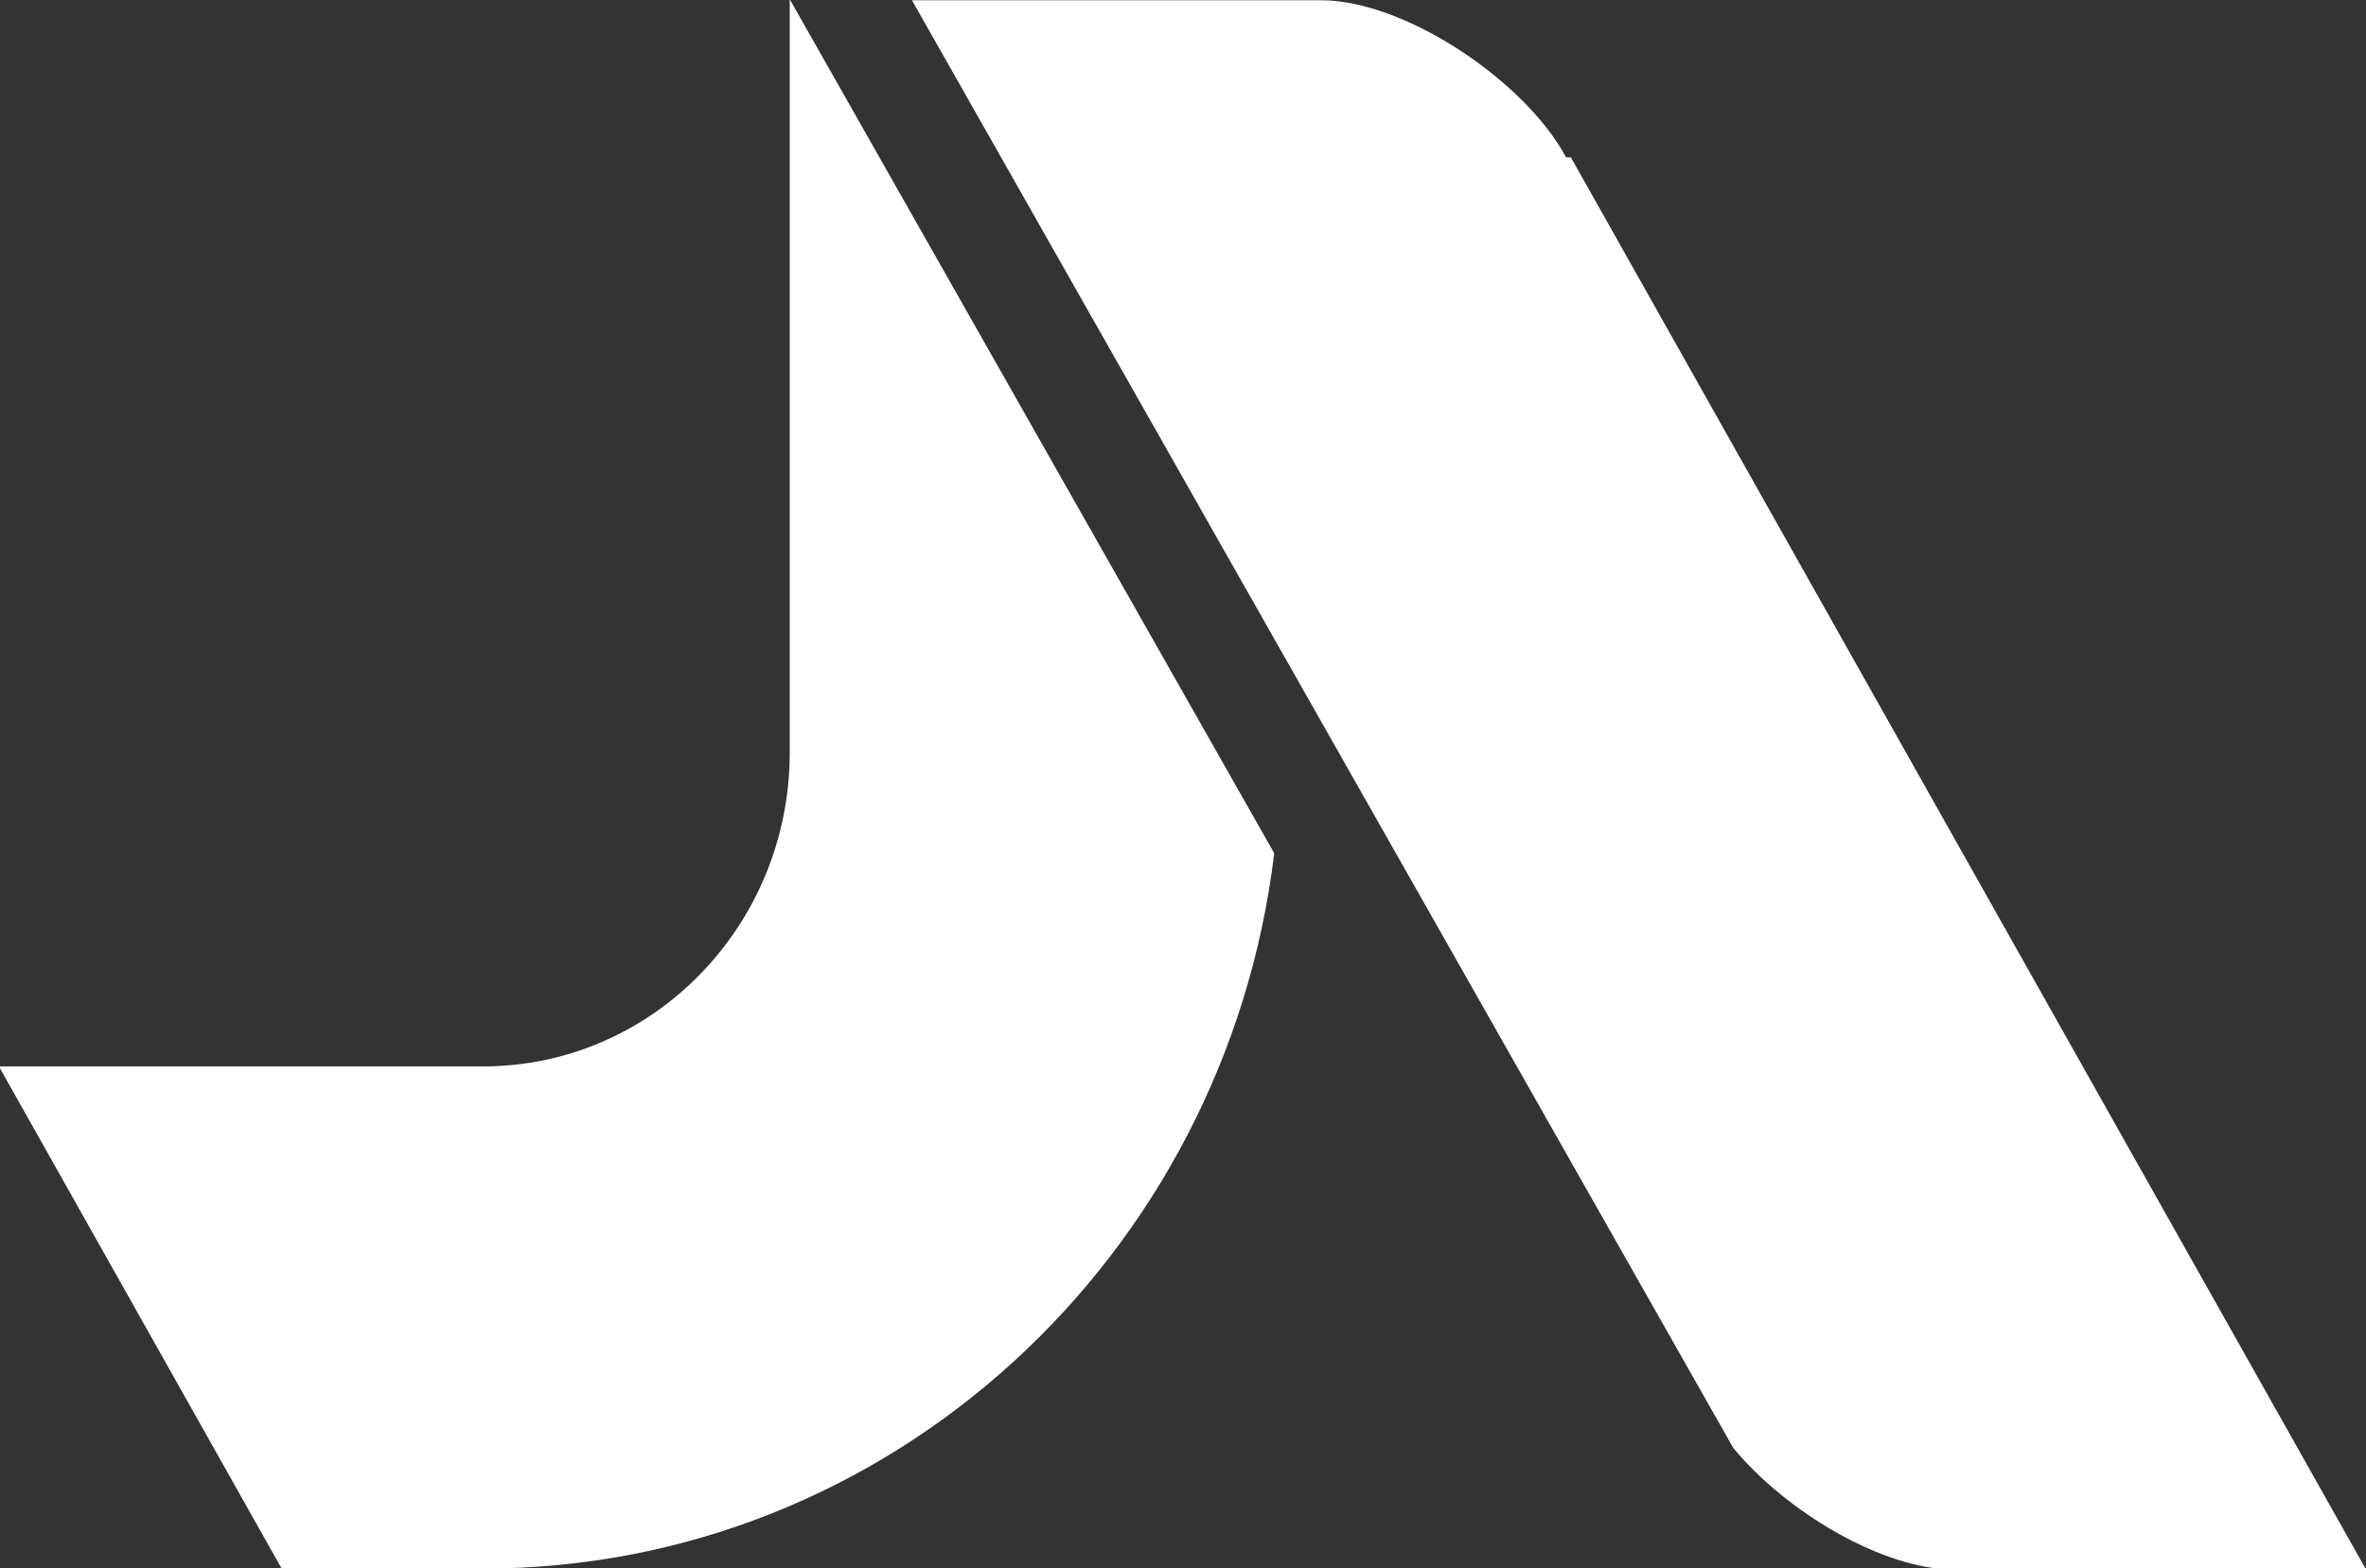 <?xml version="1.0" encoding="UTF-8" standalone="no"?>
<svg
   xmlns:dc="http://purl.org/dc/elements/1.1/"
   xmlns:cc="http://creativecommons.org/ns#"
   xmlns:rdf="http://www.w3.org/1999/02/22-rdf-syntax-ns#"
   xmlns:svg="http://www.w3.org/2000/svg"
   xmlns="http://www.w3.org/2000/svg"
   id="svg4984"
   version="1.1"
   viewBox="0 0 52.917 35.08"
   height="35.08mm"
   width="52.917mm">
  <rect x="0" y="0" width="52.917" height="35.08" fill="#333333" stroke="none"/>
  <defs
     id="defs4978" />
  <g
     transform="translate(245.197,-28.475)"
     id="layer1">
    <g
       transform="matrix(2.833,0,0,2.833,449.425,-116.49)"
       id="g5002">
      <g
         id="g194"
         transform="matrix(0.353,0,0,-0.353,-237.99,51.172)">
        <path
           d="m 0,0 18.371,-32.385 c 1.181,-1.426 3.343,-2.716 4.941,-2.716 h 9.208 l -17.782,31.584 -0.11,0.005 C 13.716,-1.812 11.035,0 9.141,0 Z"
           style="fill:#ffffff;fill-opacity:1;fill-rule:nonzero;stroke:none"
           id="path196" />
      </g>
      <g
         id="g198"
         transform="matrix(0.353,0,0,-0.353,-242.966,63.555)">
        <path
           d="m 0,0 h 4.505 c 9.101,0 16.61,6.984 17.693,16 L 11.363,35.101 V 18.252 c 0,-3.877 -3.072,-7.02 -6.858,-7.02 H -6.323 Z"
           style="fill:#ffffff;fill-opacity:1;fill-rule:nonzero;stroke:none"
           id="path200" />
      </g>
    </g>
  </g>
</svg>
